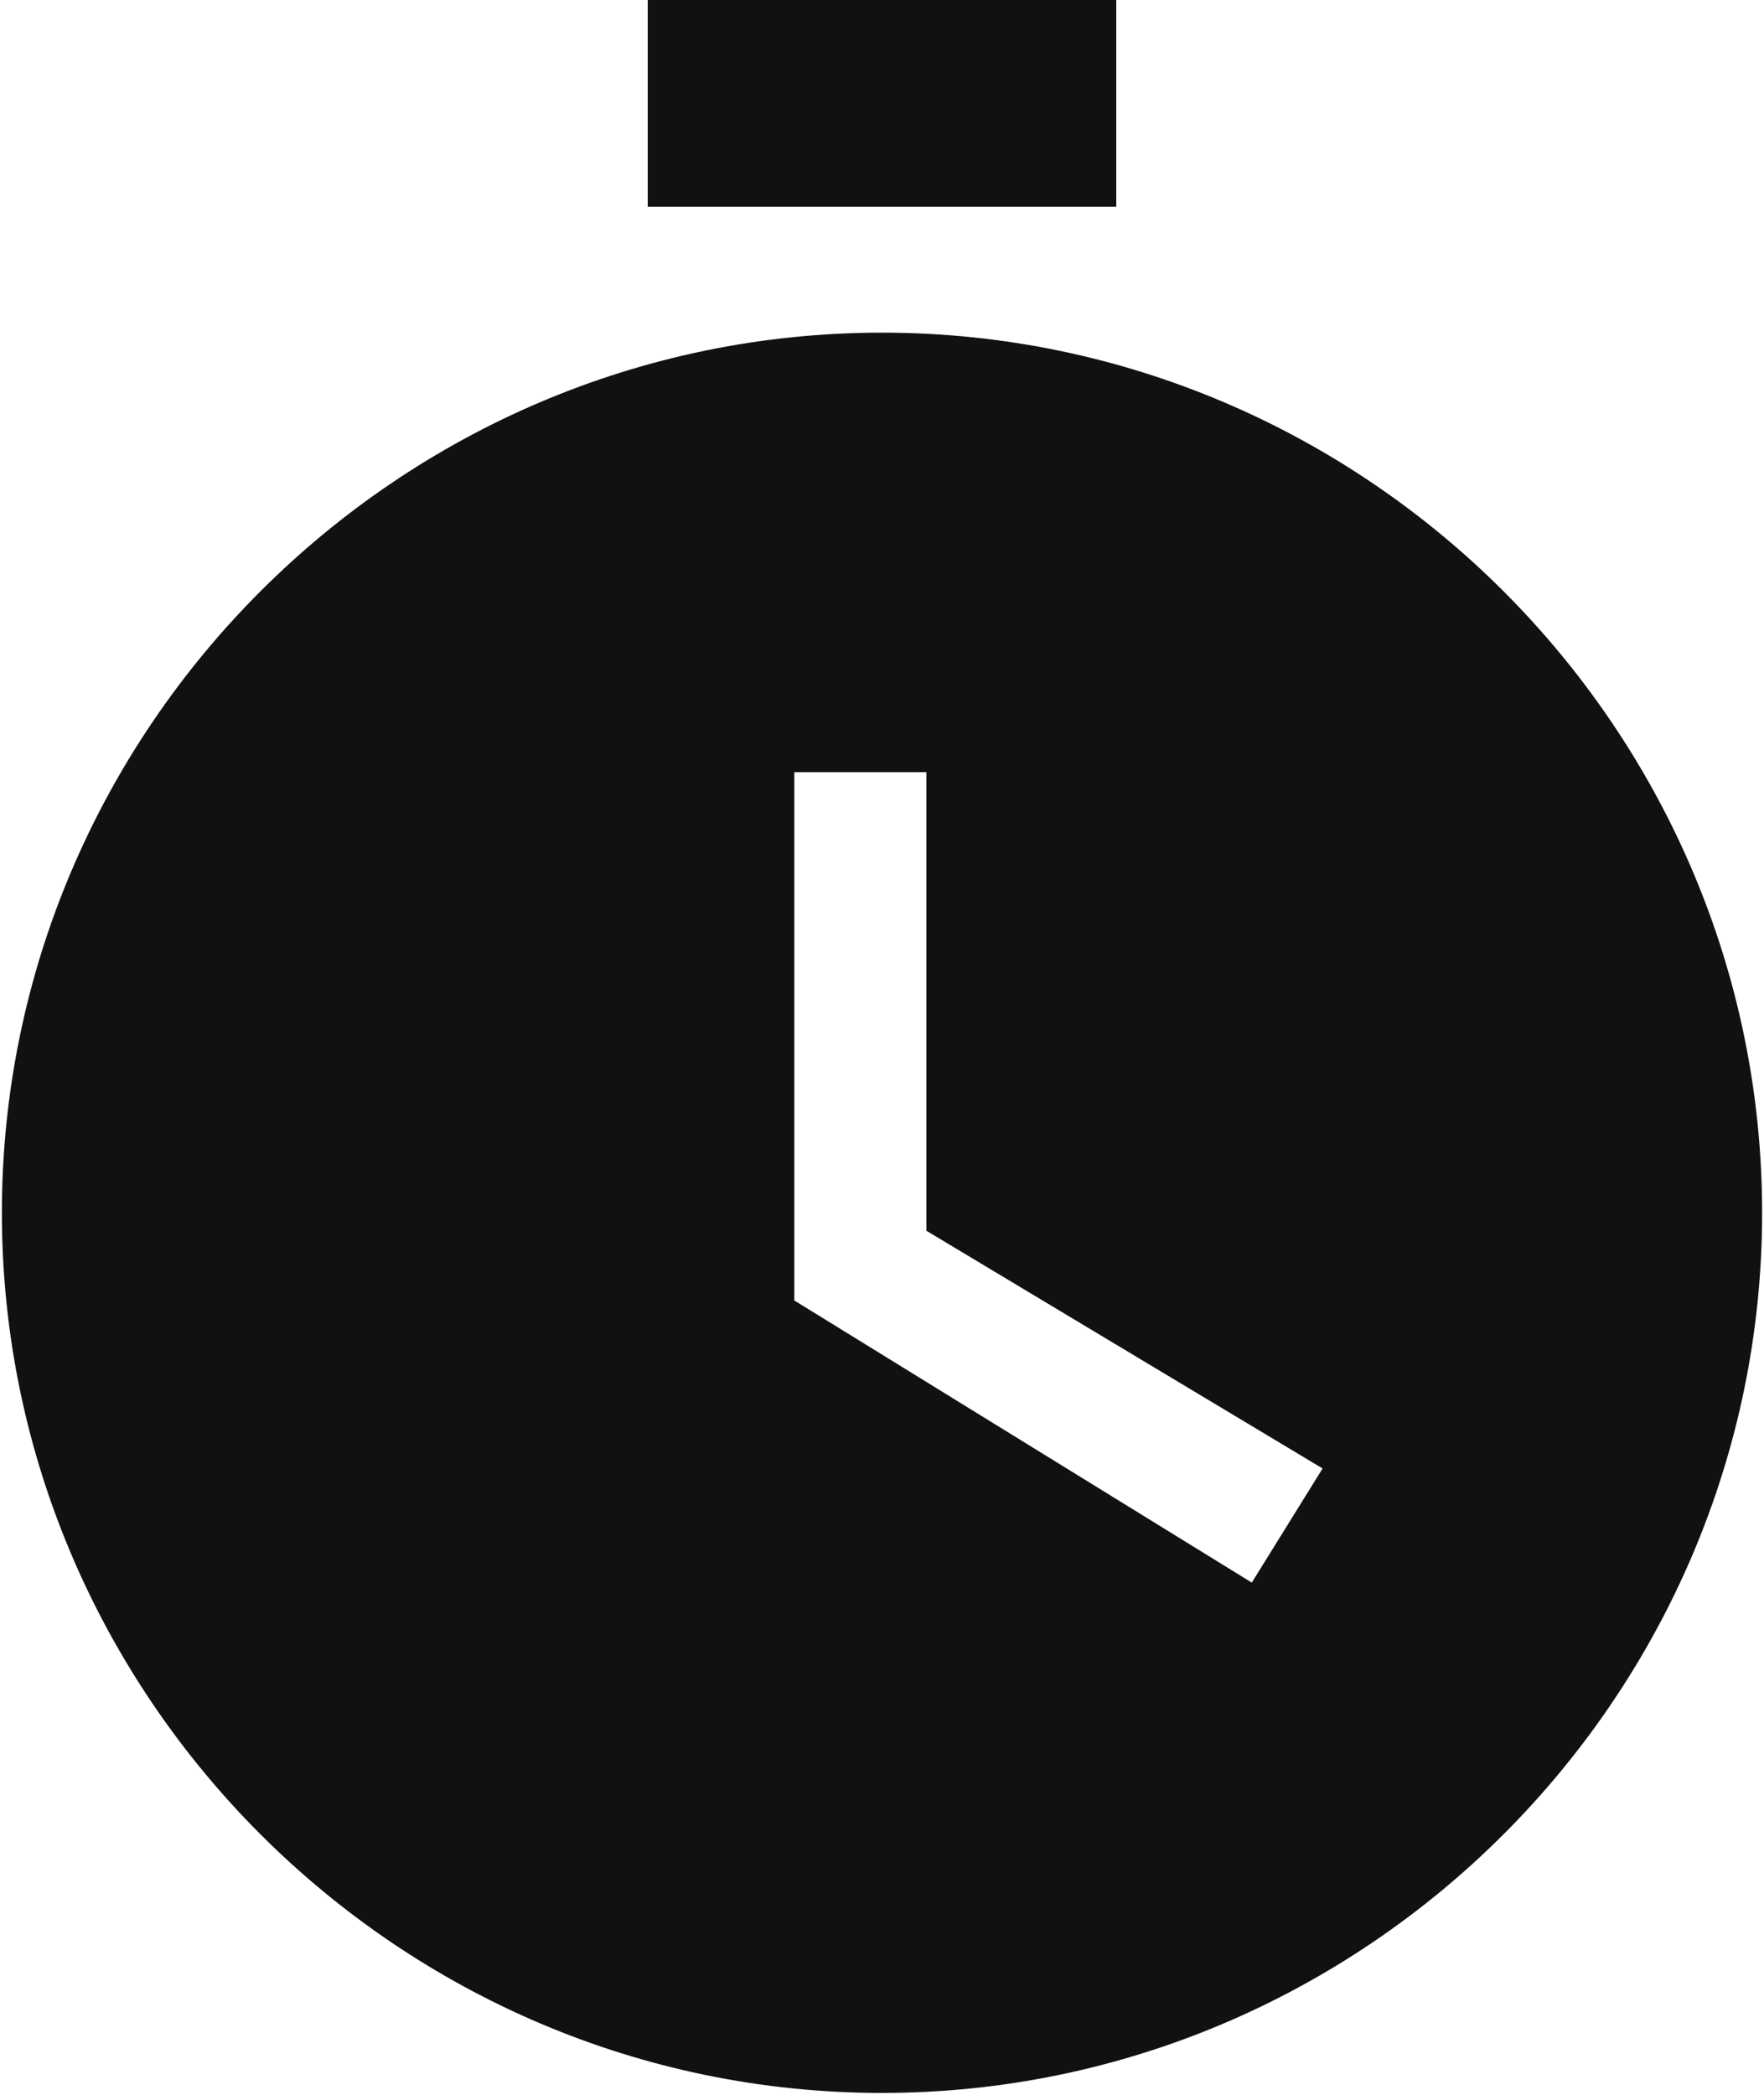 <svg width="128" height="152" viewBox="0 0 128 152" fill="none" xmlns="http://www.w3.org/2000/svg">
<path d="M64 24.137C28.887 24.137 0.137 52.887 0.137 88C0.137 123.113 28.887 151.863 64 151.863C99.113 151.863 127.863 123.113 127.863 88C127.863 52.887 99.113 24.137 64 24.137ZM90.833 114.833L57.637 94.363V56.03H67.22V89.303L95.97 106.553L90.833 114.833V114.833Z" fill="#111111"/>
<rect x="47" width="34" height="15" fill="#111111"/>
</svg>
